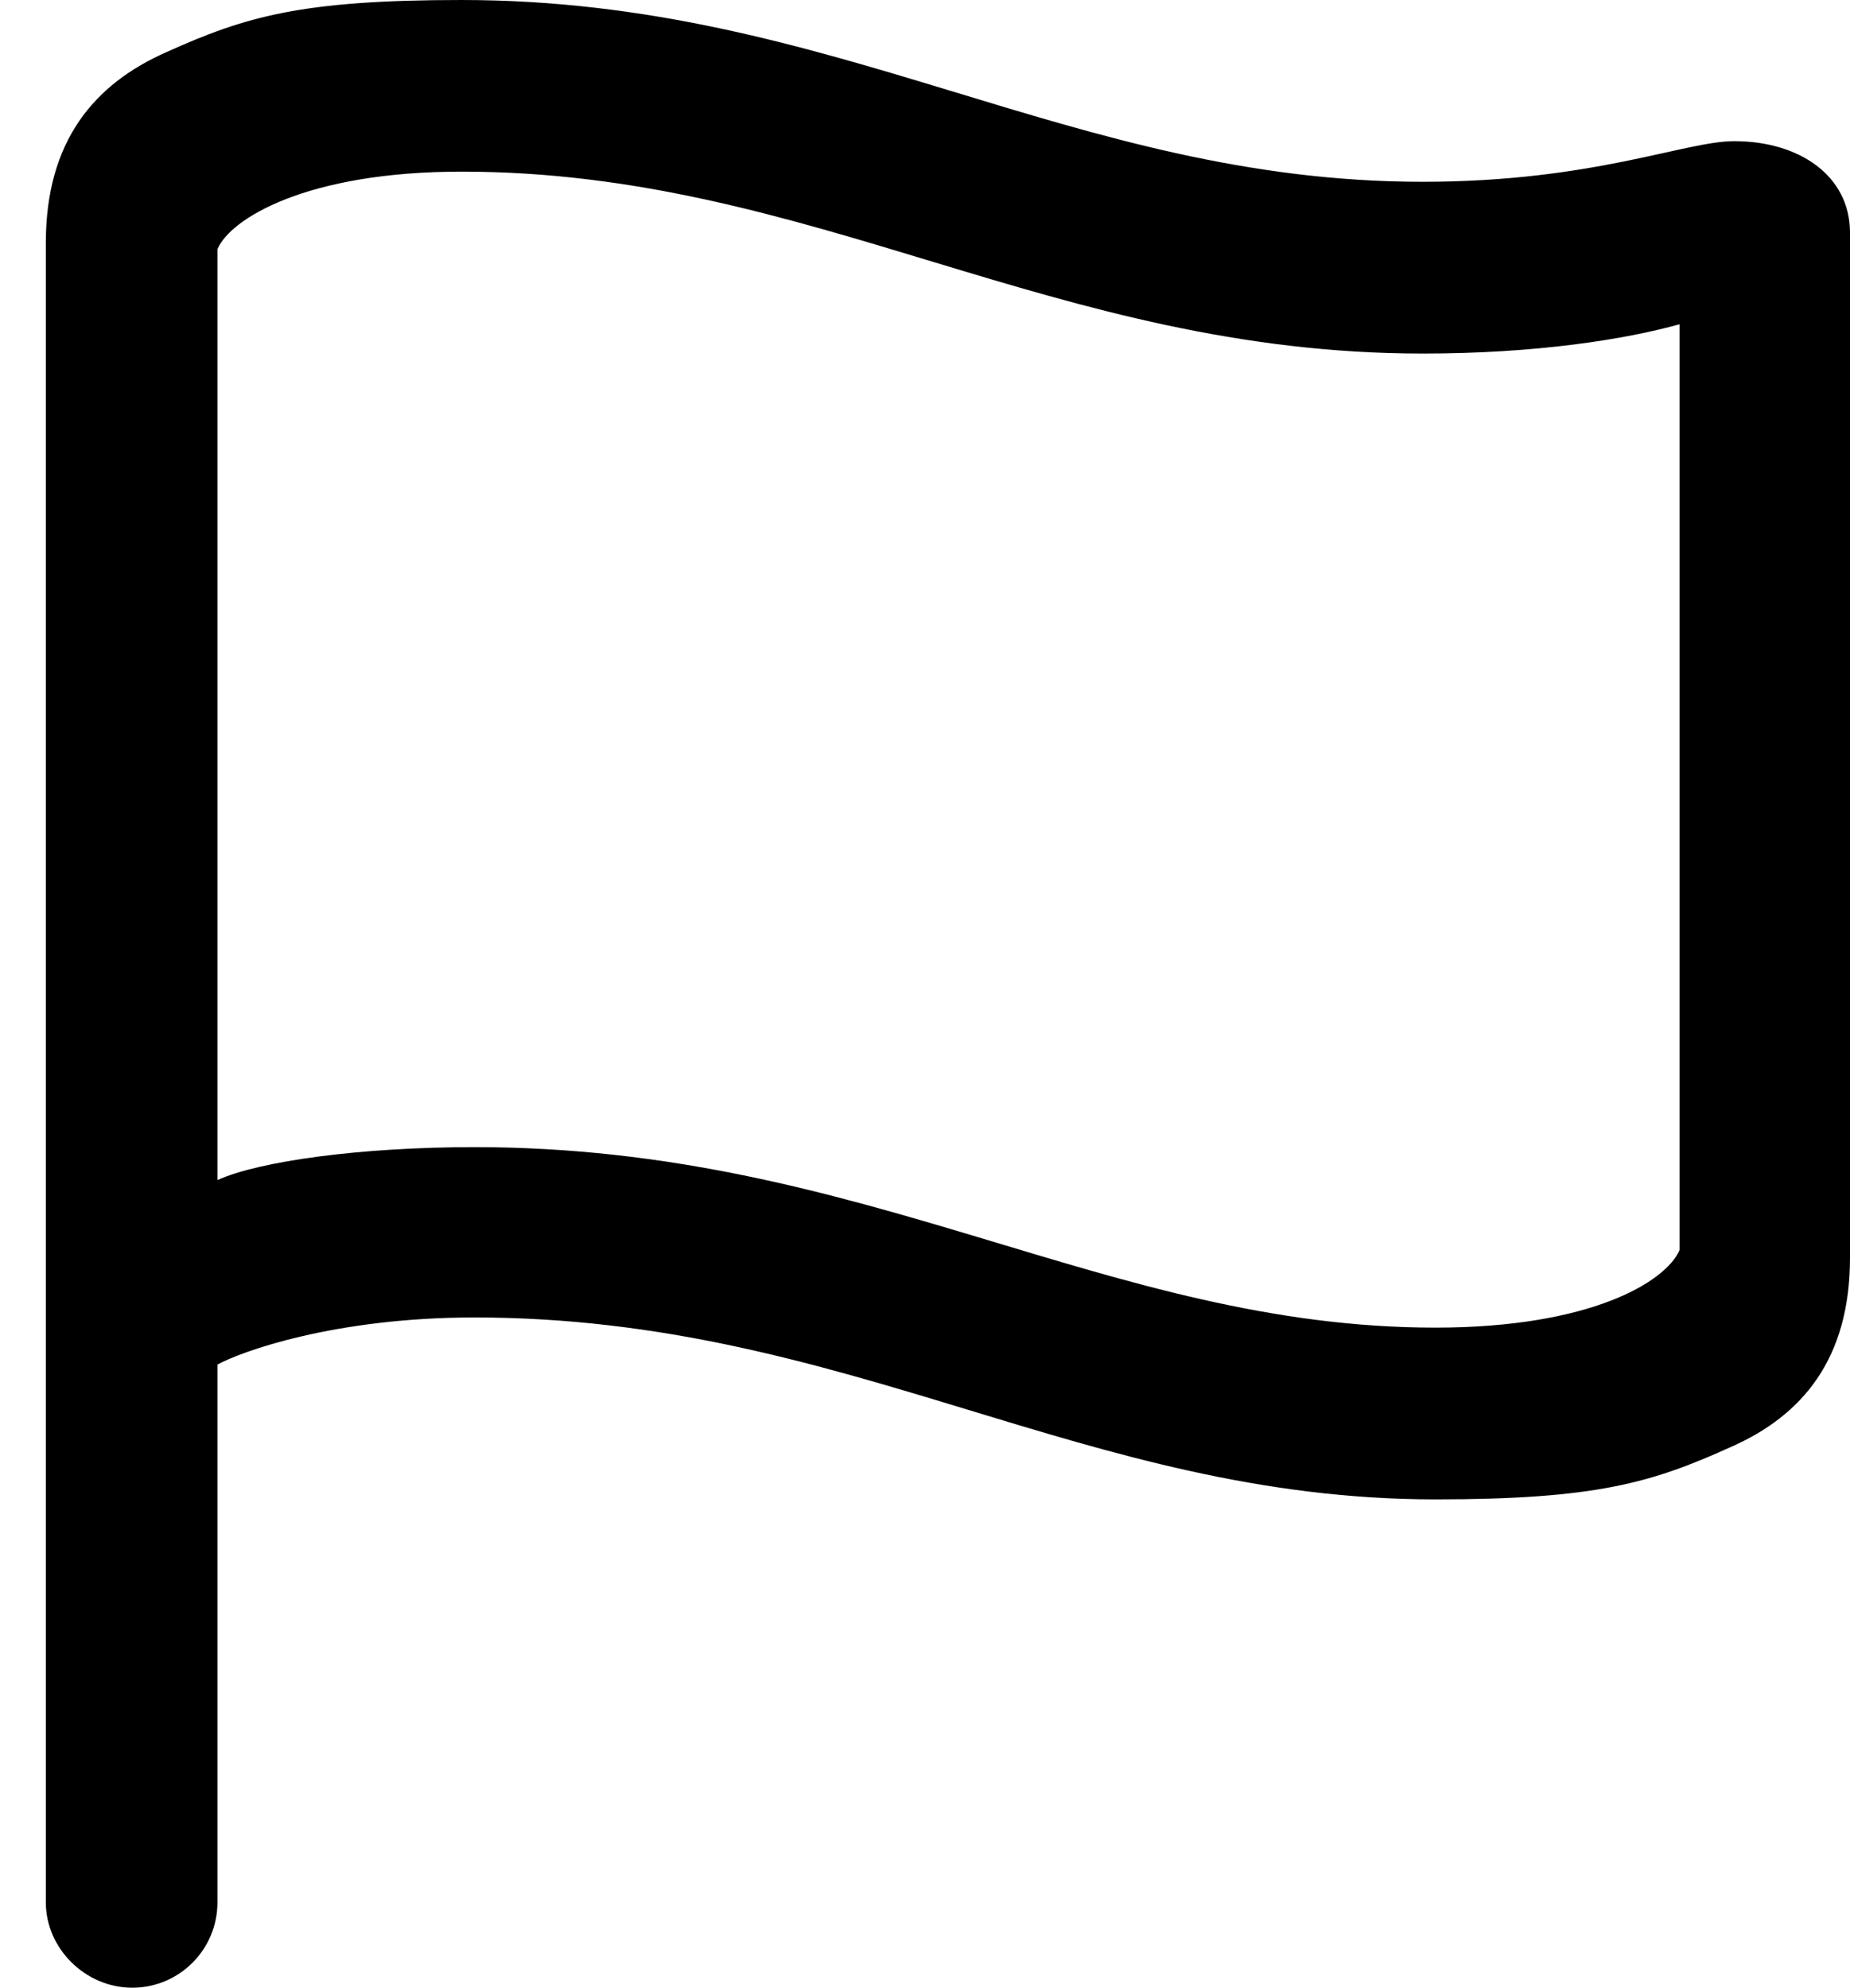 <svg version="1.1" xmlns="http://www.w3.org/2000/svg" xmlns:xlink="http://www.w3.org/1999/xlink" width="14.209" height="15.264" viewBox="0 0 14.209 15.264">
 <g>
  <rect height="15.264" opacity="0" width="14.209" x="0" y="0"/>
  <path d="M1.016 15.264C1.377 15.264 1.67 14.971 1.67 14.609L1.67 10.479C1.846 10.381 2.568 10.117 3.643 10.117C6.514 10.117 8.33 11.514 11.025 11.514C12.256 11.514 12.685 11.387 13.291 11.113C13.848 10.869 14.209 10.43 14.209 9.658L14.209 1.787C14.209 1.348 13.818 1.084 13.32 1.084C12.94 1.084 12.236 1.396 10.928 1.396C8.232 1.396 6.416 0 3.545 0C2.314 0 1.885 0.127 1.279 0.4C0.723 0.645 0.352 1.084 0.352 1.865L0.352 14.609C0.352 14.961 0.654 15.264 1.016 15.264ZM11.025 10.195C8.506 10.195 6.65 8.809 3.643 8.809C2.773 8.809 1.992 8.916 1.67 9.062L1.67 1.914C1.768 1.68 2.354 1.318 3.545 1.318C6.24 1.318 8.096 2.715 10.928 2.715C11.797 2.715 12.48 2.607 12.9 2.49L12.9 9.6C12.793 9.844 12.217 10.195 11.025 10.195Z" fill="currentColor"/>
 </g>
</svg>
